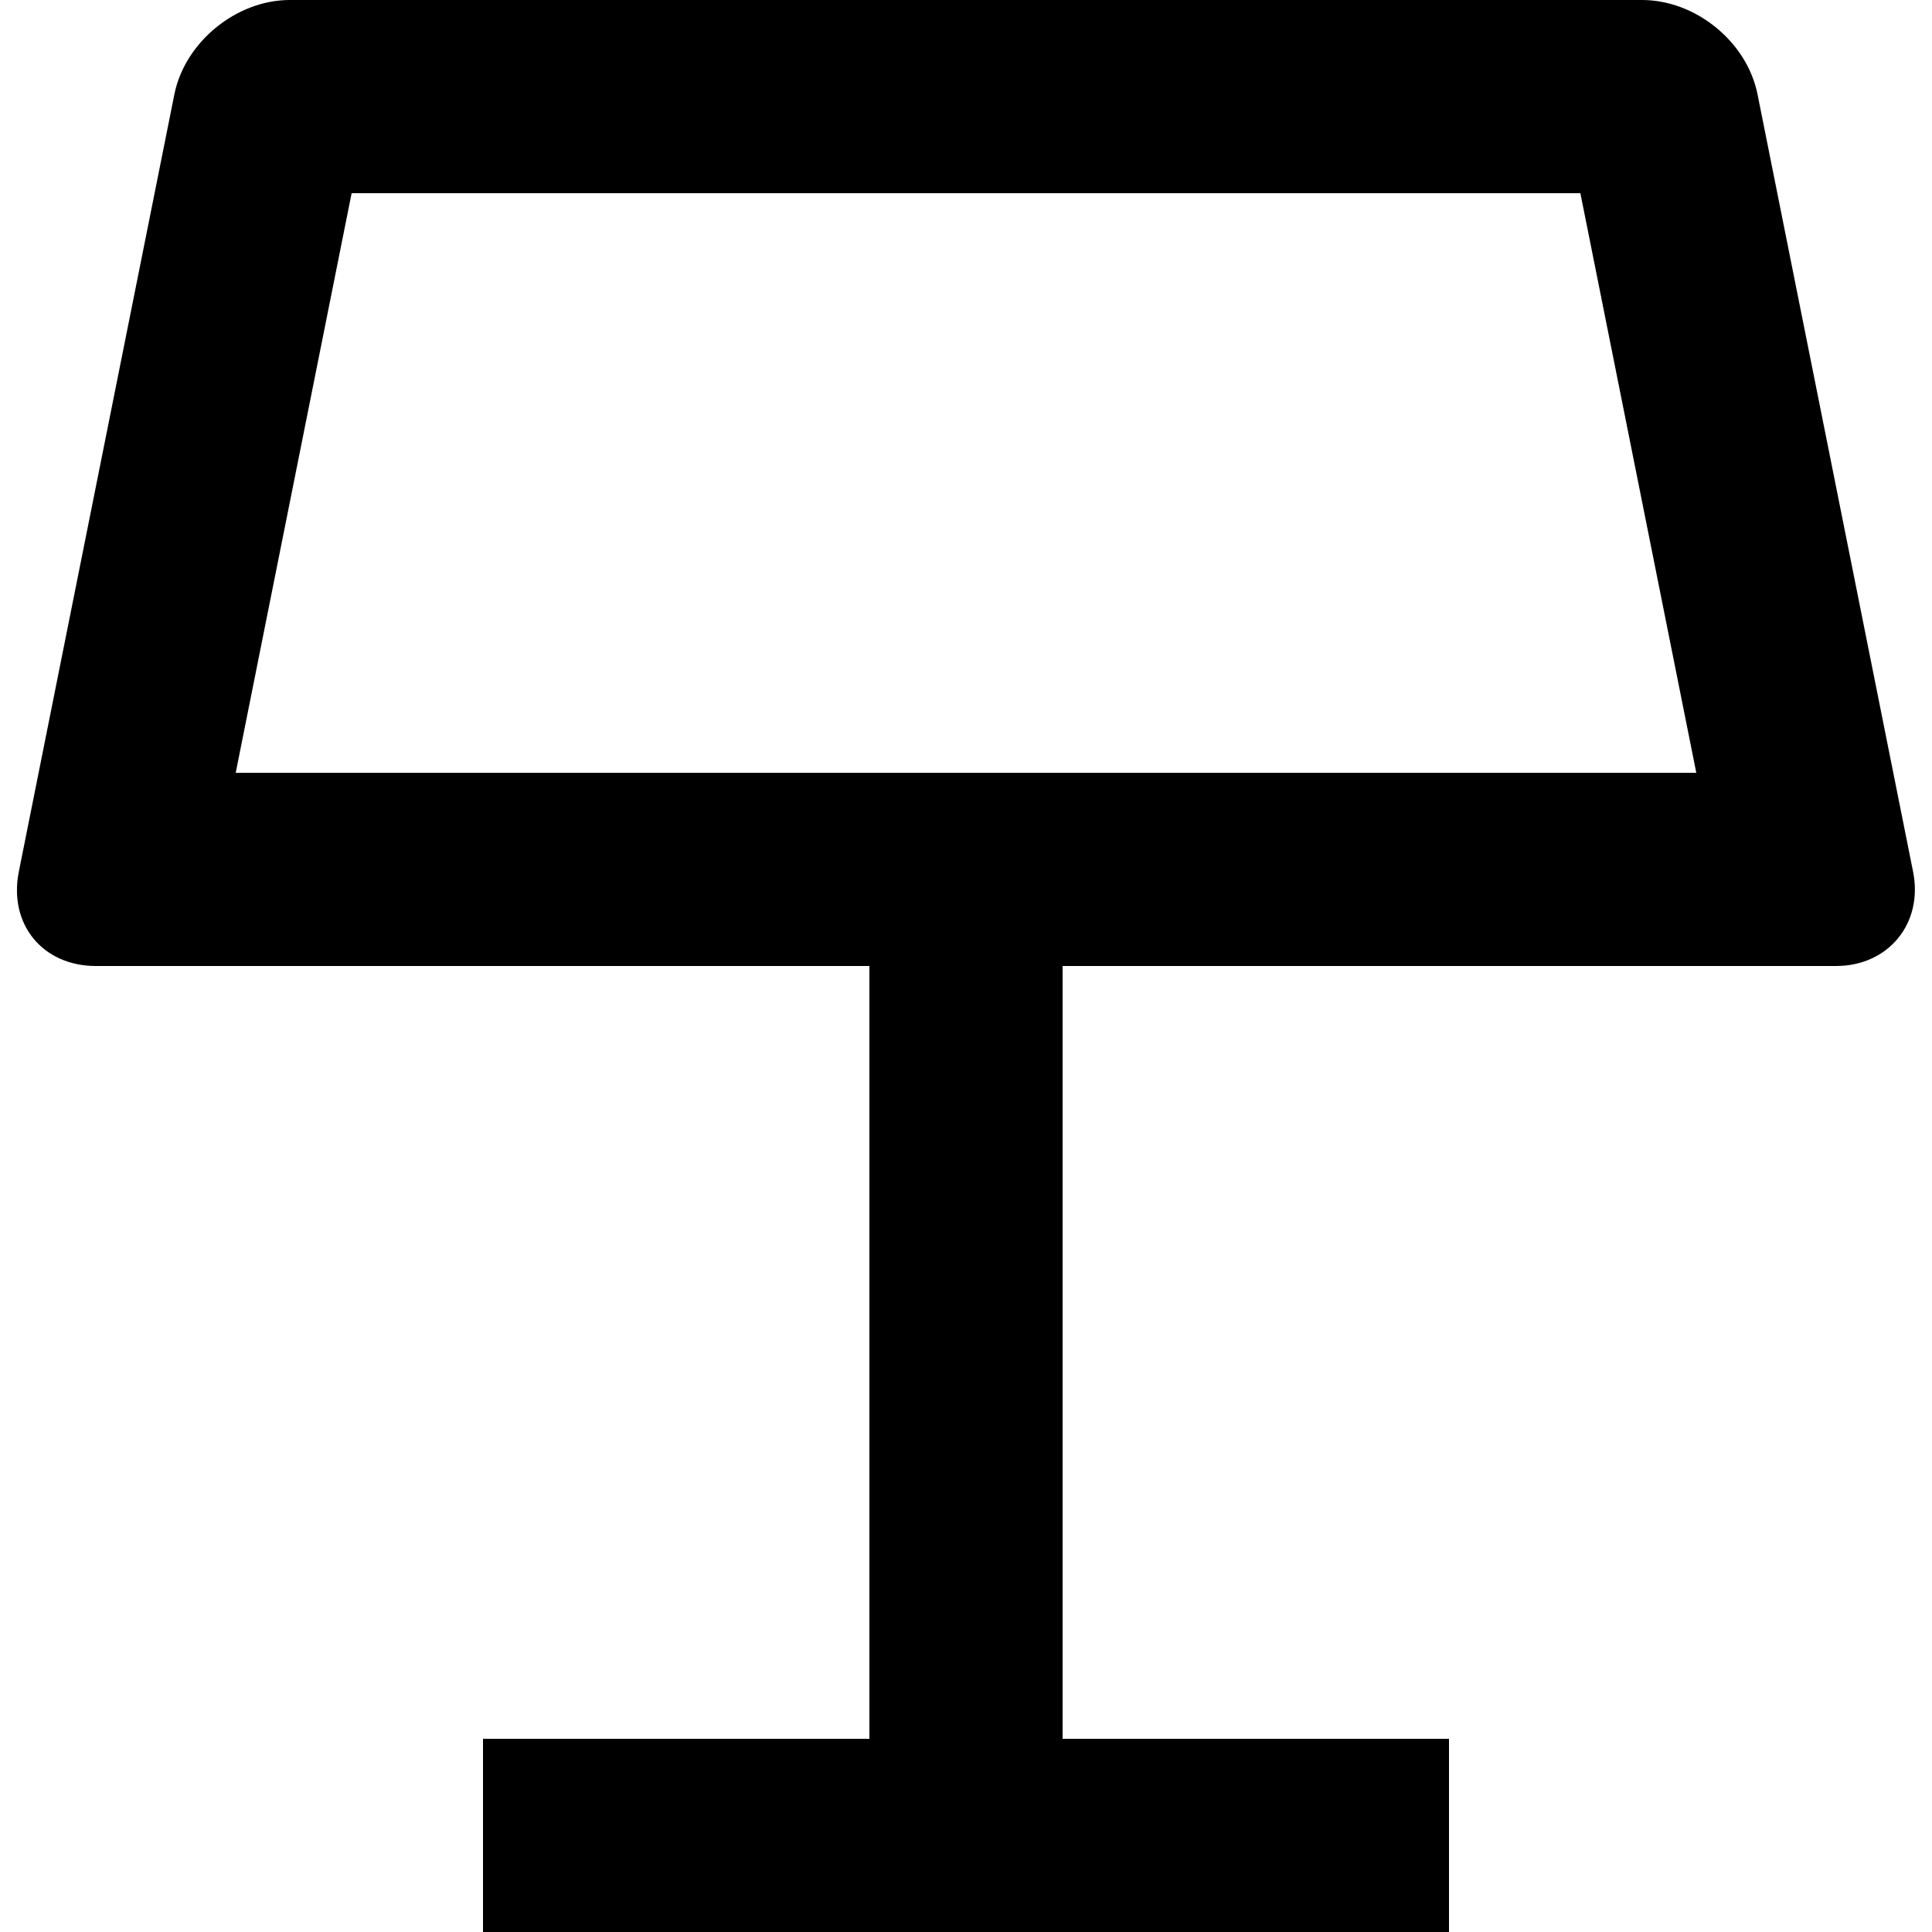 <svg width="20" height="20" viewBox="0 0 20 20" fill="none" xmlns="http://www.w3.org/2000/svg">
<path d="M2.44 8H17.56L16.36 2H3.64L2.44 8ZM11 10V18H15V20H5V18H9V10H0.992C0.444 10 0.086 9.57 0.195 9.023L1.805 0.977C1.913 0.437 2.445 0 3 0H16.998C17.551 0 18.085 0.43 18.194 0.977L19.804 9.023C19.912 9.563 19.544 10 19.007 10H11Z" fill="black"/>
</svg>
